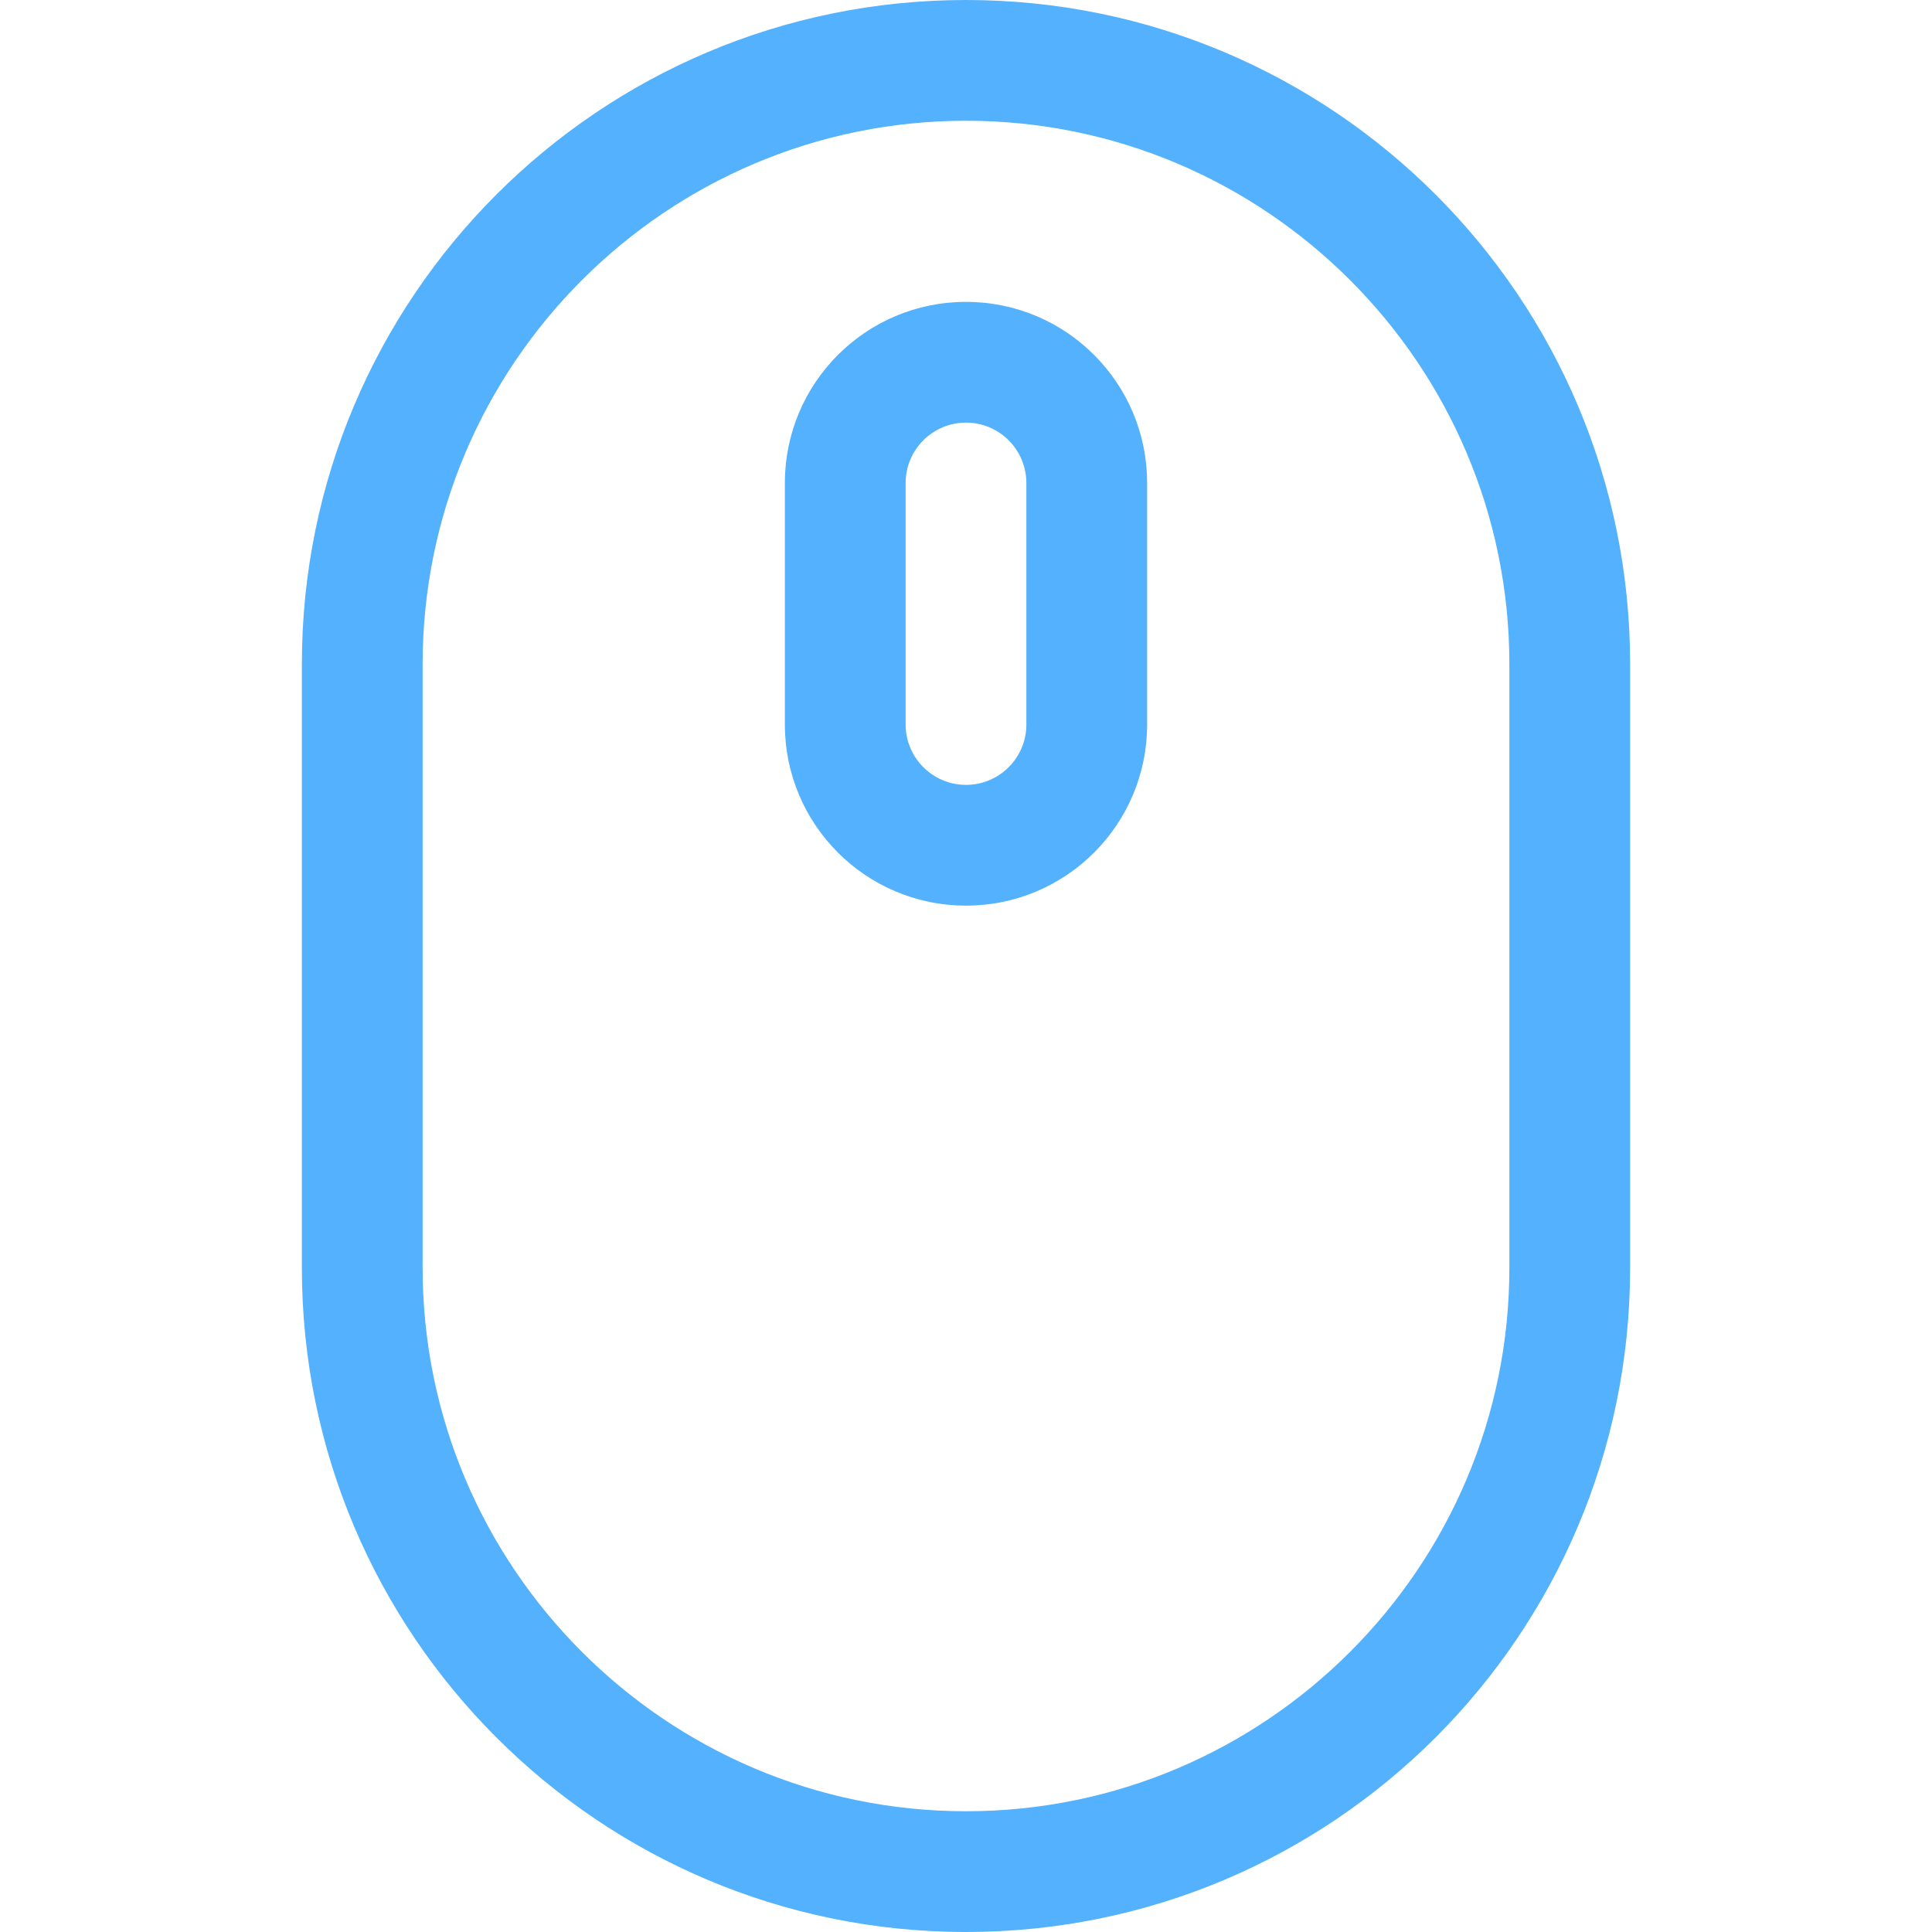 <svg width="24" height="24" viewBox="0 0 24 24" fill="none" xmlns="http://www.w3.org/2000/svg">
<path d="M12 0C7.444 0 3.75 3.694 3.75 8.25V15.75C3.75 20.306 7.444 24 12 24C16.556 24 20.25 20.306 20.25 15.75V8.25C20.25 3.694 16.556 0 12 0ZM18.75 15.75C18.75 19.472 15.722 22.5 12 22.5C8.278 22.5 5.25 19.472 5.25 15.75V8.25C5.25 4.528 8.278 1.5 12 1.5C15.722 1.5 18.75 4.528 18.75 8.25V15.75ZM12 3.75C10.757 3.75 9.75 4.757 9.75 6V9C9.75 10.243 10.757 11.25 12 11.25C13.243 11.25 14.25 10.243 14.25 9V6C14.25 4.757 13.243 3.75 12 3.75ZM12.75 9C12.75 9.414 12.414 9.75 12 9.75C11.586 9.75 11.25 9.414 11.25 9V6C11.25 5.586 11.586 5.25 12 5.25C12.414 5.25 12.75 5.586 12.75 6V9Z" fill="#53B1FD"/>
</svg>
